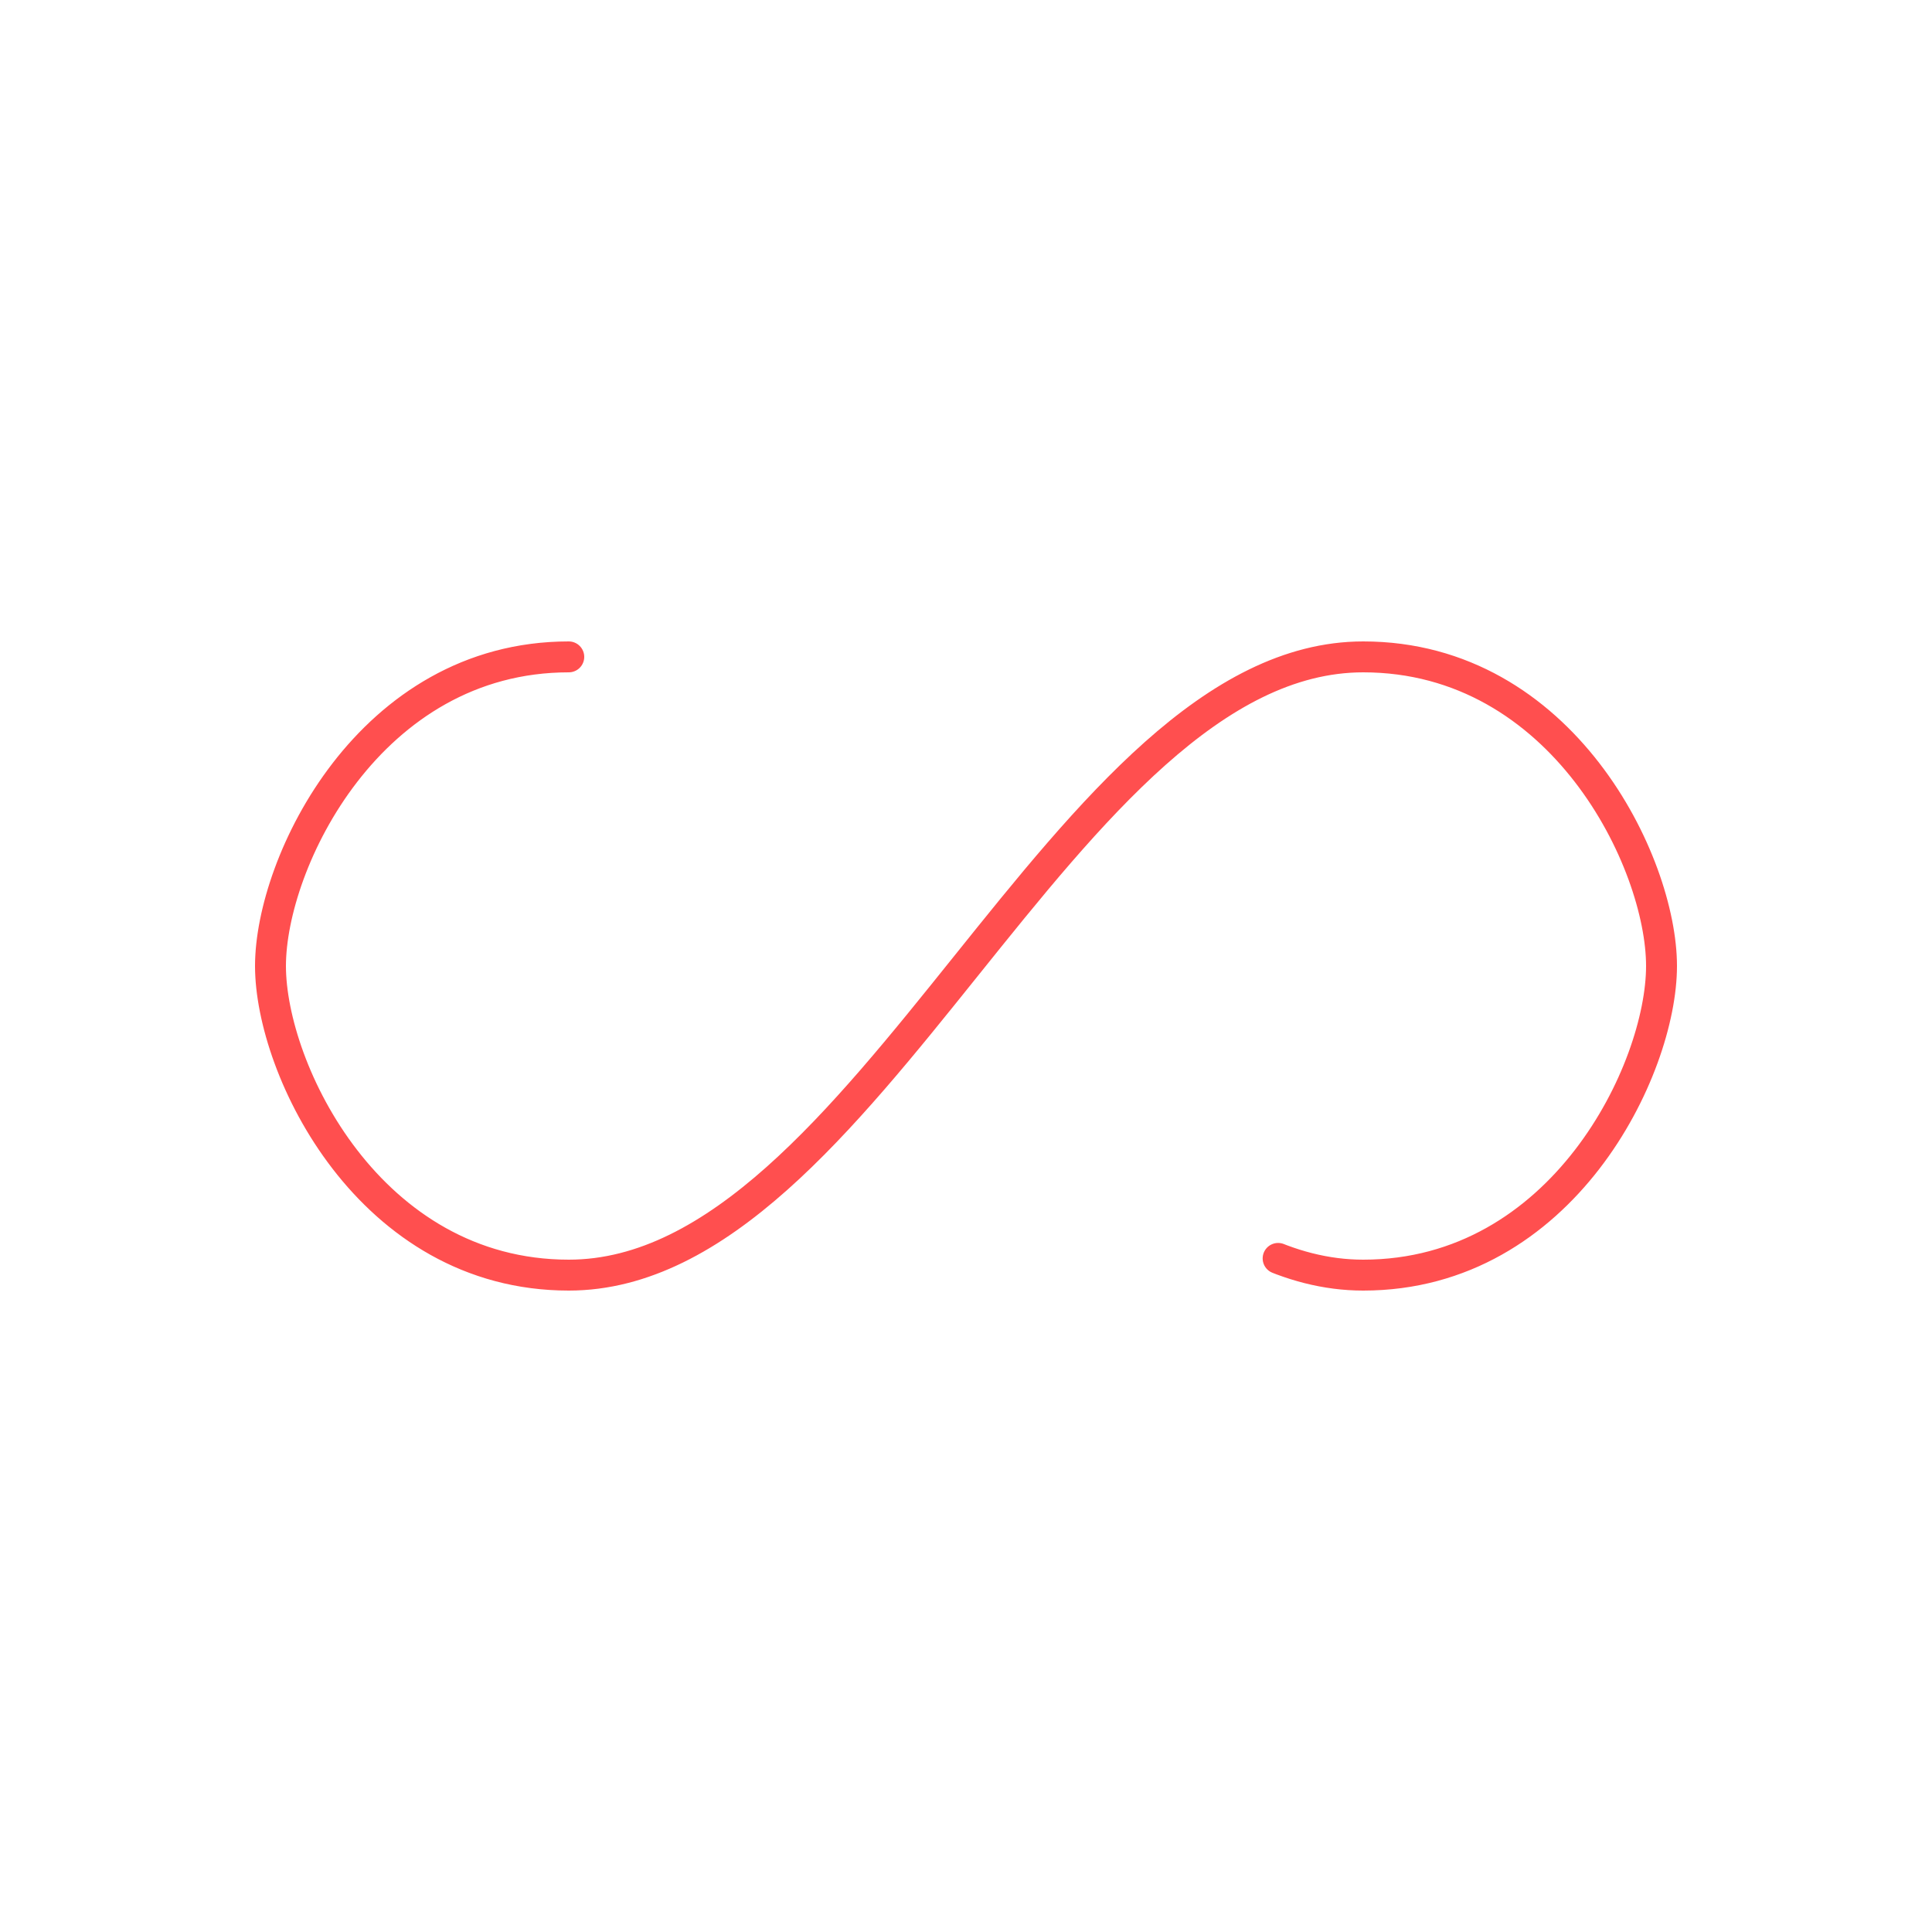 <?xml version="1.0" encoding="utf-8"?>
<svg xmlns="http://www.w3.org/2000/svg" xmlns:xlink="http://www.w3.org/1999/xlink" style="margin: auto; background-image: none; display: block; shape-rendering: auto; background-position: initial initial; background-repeat: initial initial;" width="100px" height="100px" viewBox="0 0 100 100" preserveAspectRatio="xMidYMid">
<path fill="none" stroke="#ff4f4f" stroke-width="2" stroke-dasharray="195.008 61.581" d="M24.3 30C11.4 30 5 43.3 5 50s6.4 20 19.3 20c19.3 0 32.1-40 51.4-40 C88.6 30 95 43.3 95 50s-6.4 20-19.3 20C56.4 70 43.6 30 24.3 30z" stroke-linecap="round" style="transform:scale(0.8);transform-origin:50px 50px">
  <animate attributeName="stroke-dashoffset" repeatCount="indefinite" dur="1.25s" keyTimes="0;1" values="0;256.589"></animate>
</path>
<!-- [ldio] generated by https://loading.io/ --></svg>